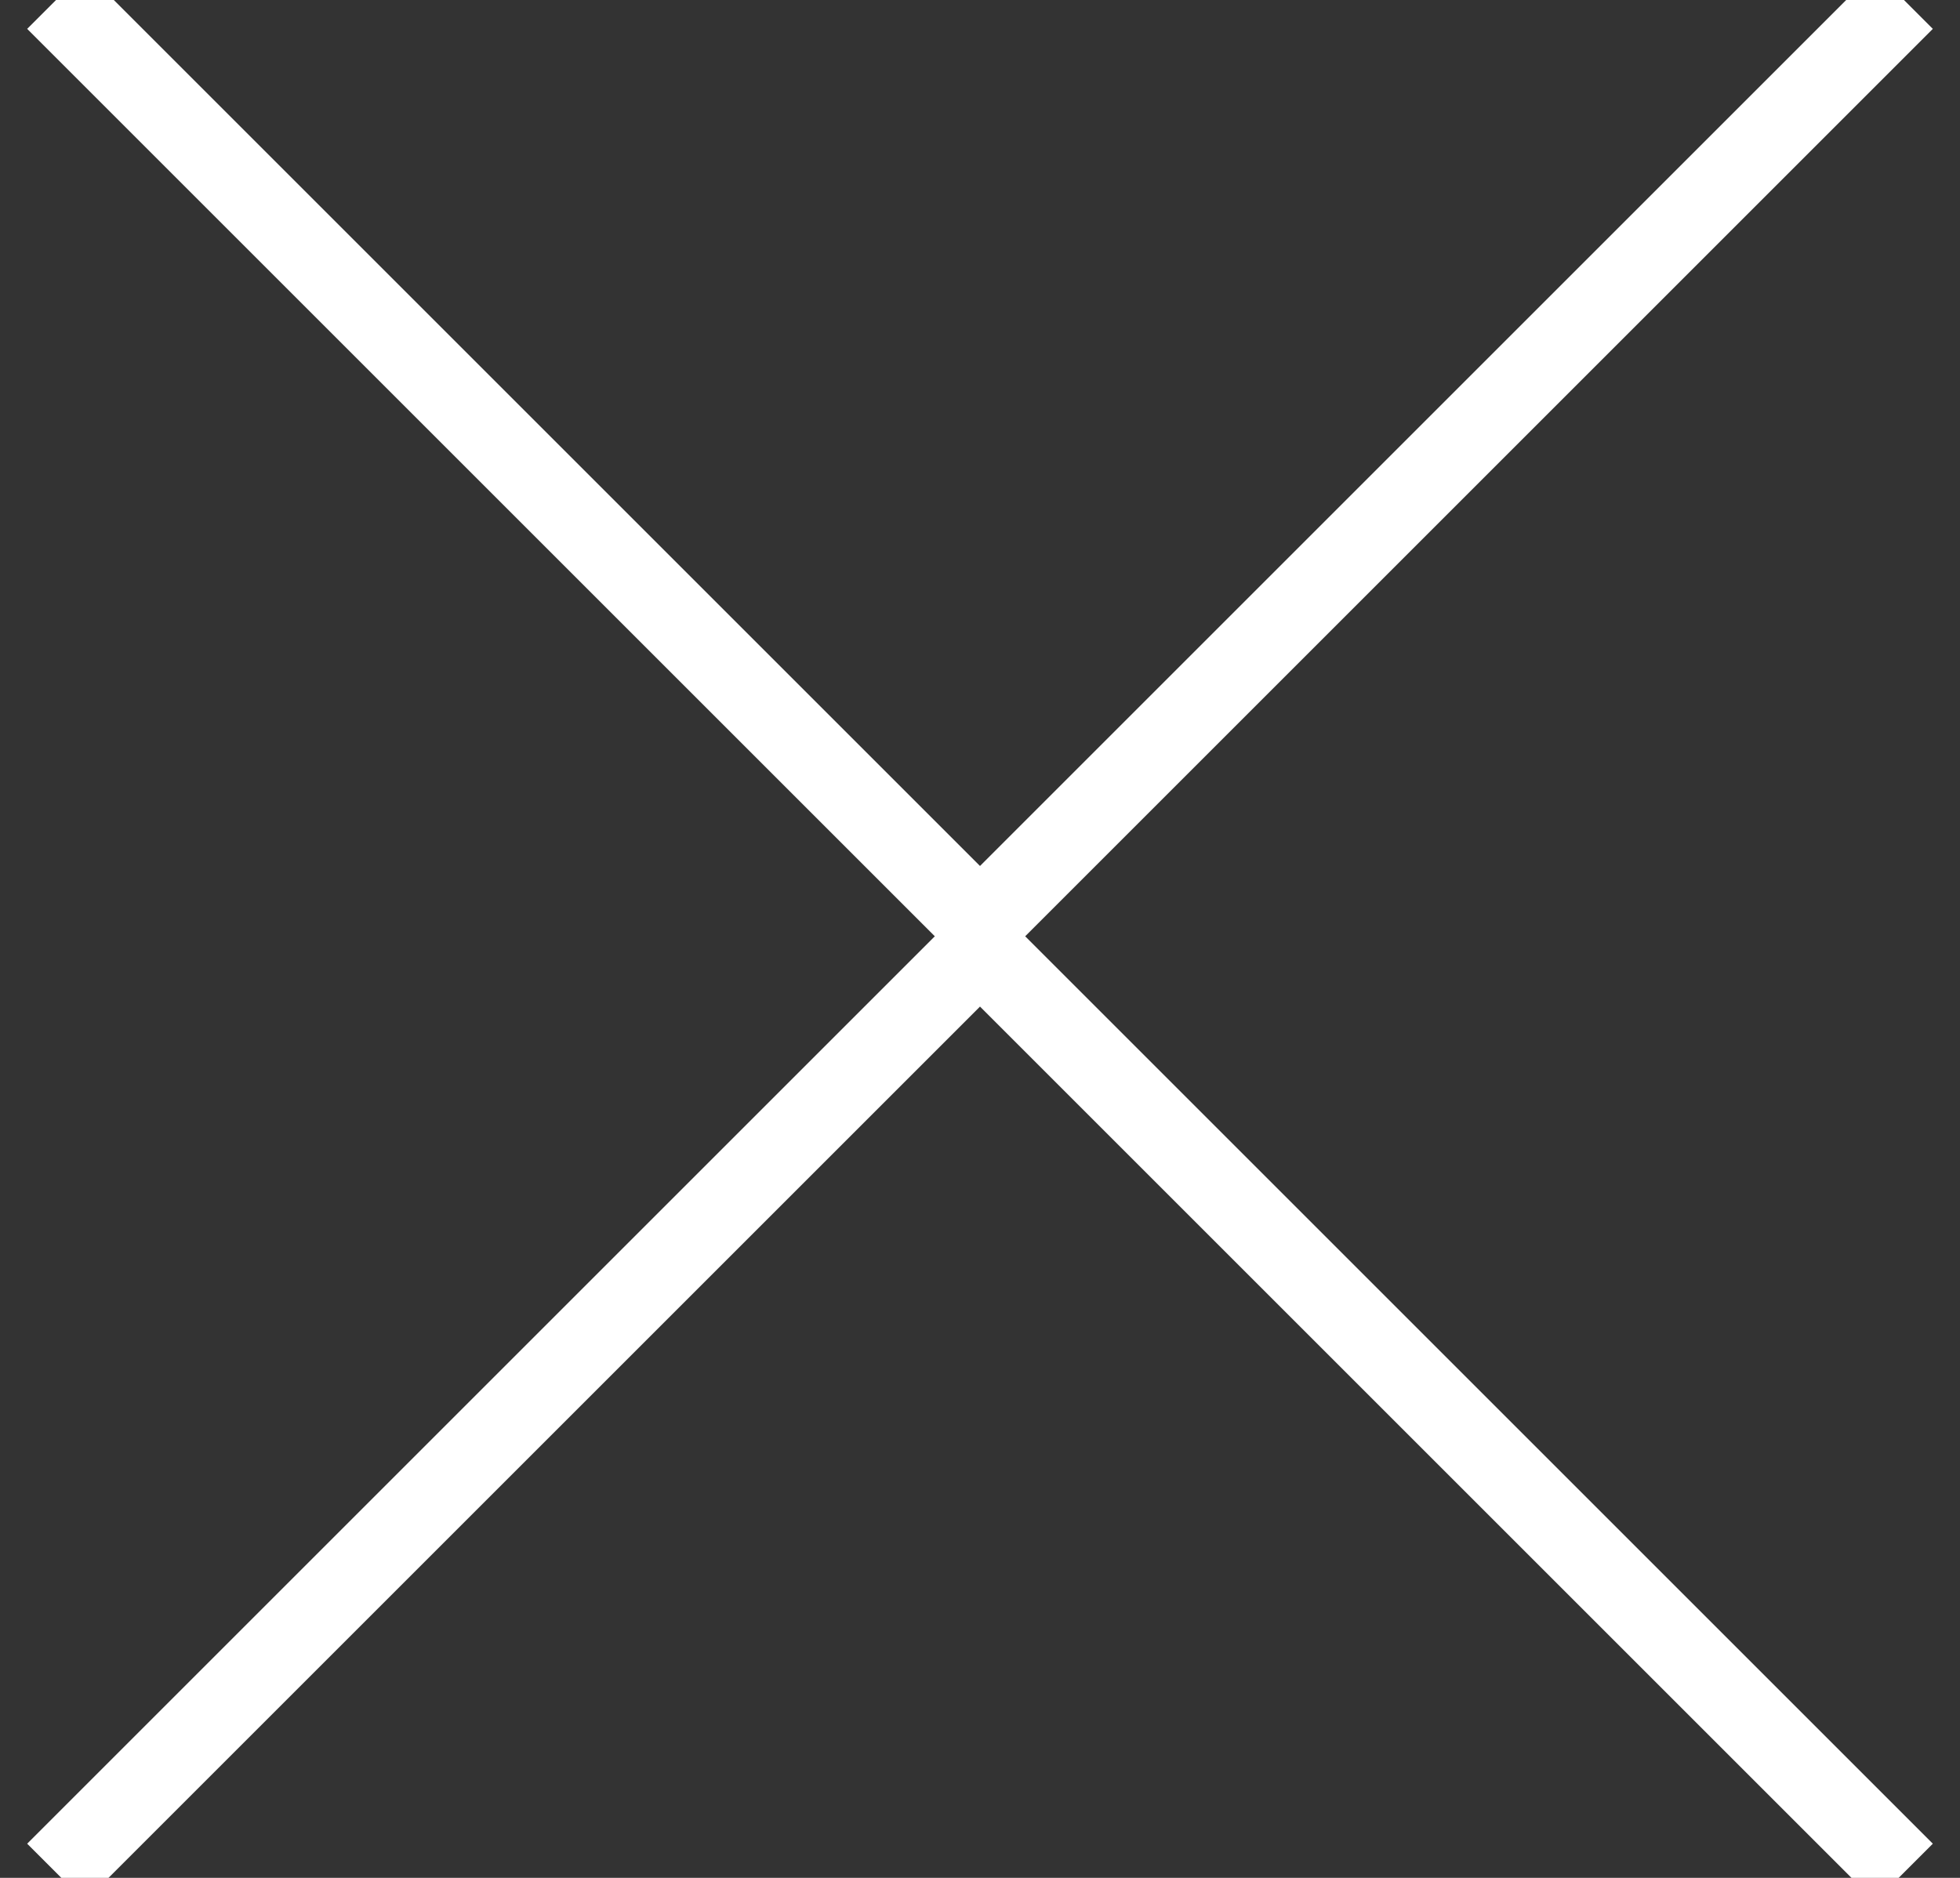 <?xml version="1.0" encoding="UTF-8"?>
<svg width="24px" height="23px" viewBox="0 0 24 23" version="1.1" xmlns="http://www.w3.org/2000/svg" xmlns:xlink="http://www.w3.org/1999/xlink">
    <rect x="0" y="0" width="24" height="23" fill="#333333" stroke="none"/>
    <!-- Generator: Sketch 63.1 (92452) - https://sketch.com -->
    <title>Group 16</title>
    <desc>Created with Sketch.</desc>
    <g id="Page-1" stroke="none" stroke-width="1" fill="none" fill-rule="evenodd">
        <g id="HOME---tableau-02" transform="translate(-1113, -988)" stroke="#FFFFFF">
            <g id="Group-16" transform="translate(1113, 976)">
                <polyline id="Rectangle-Copy-6" transform="translate(12, 12) rotate(45) translate(-12, -12) " points="20 4 20 20 4 20"></polyline>
                <polyline id="Rectangle-Copy-14" transform="translate(12, 34.935) scale(1, -1) rotate(45) translate(-12, -34.935) " points="20 26.935 20 42.935 4 42.935"></polyline>
            </g>
        </g>
    </g>
</svg>